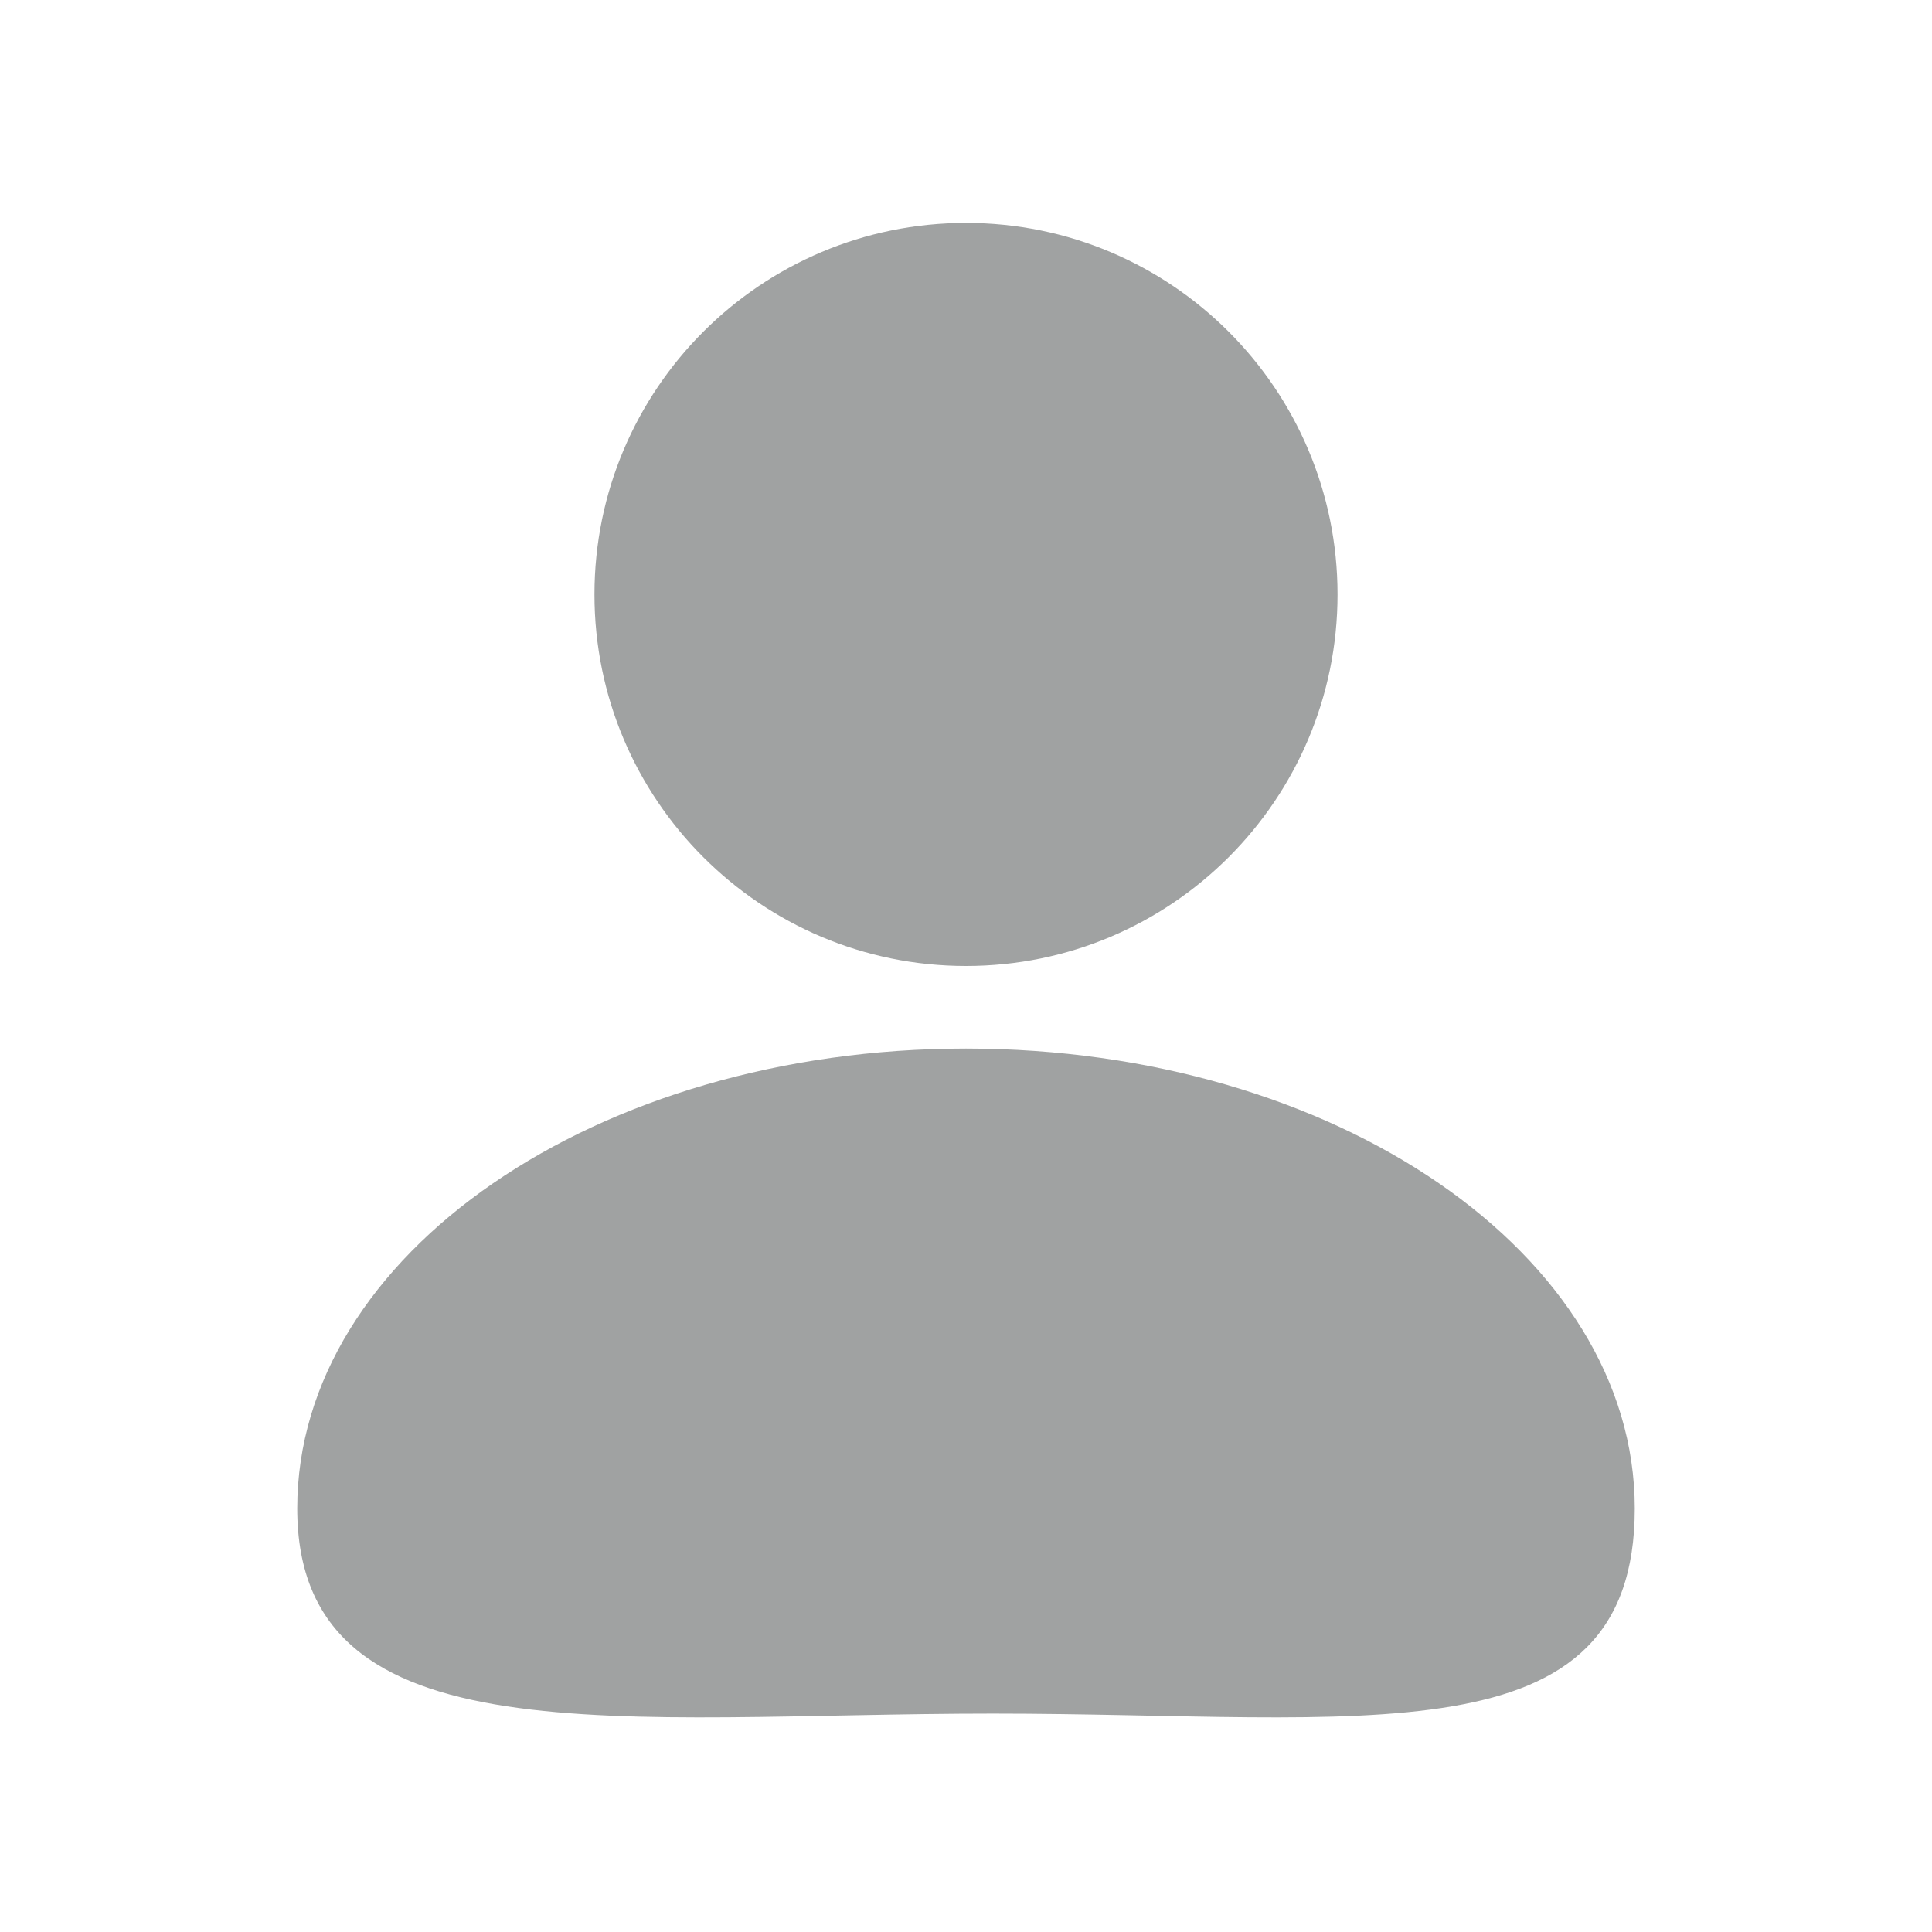 <svg width="26" height="26" viewBox="0 0 26 26" fill="none" xmlns="http://www.w3.org/2000/svg">
<path d="M13 13C15.761 13 18 10.761 18 8C18 5.239 15.761 3 13 3C10.239 3 8 5.239 8 8C8 10.761 10.239 13 13 13Z" fill="#A0A2A2"/>
<path d="M22 20.3C22 23.718 18.334 23.061 13.363 23.061C8.392 23.061 4 23.718 4 20.3C4 16.882 8.029 14.111 13 14.111C17.971 14.111 22 16.882 22 20.3Z" fill="#A0A2A2"/>
</svg>
